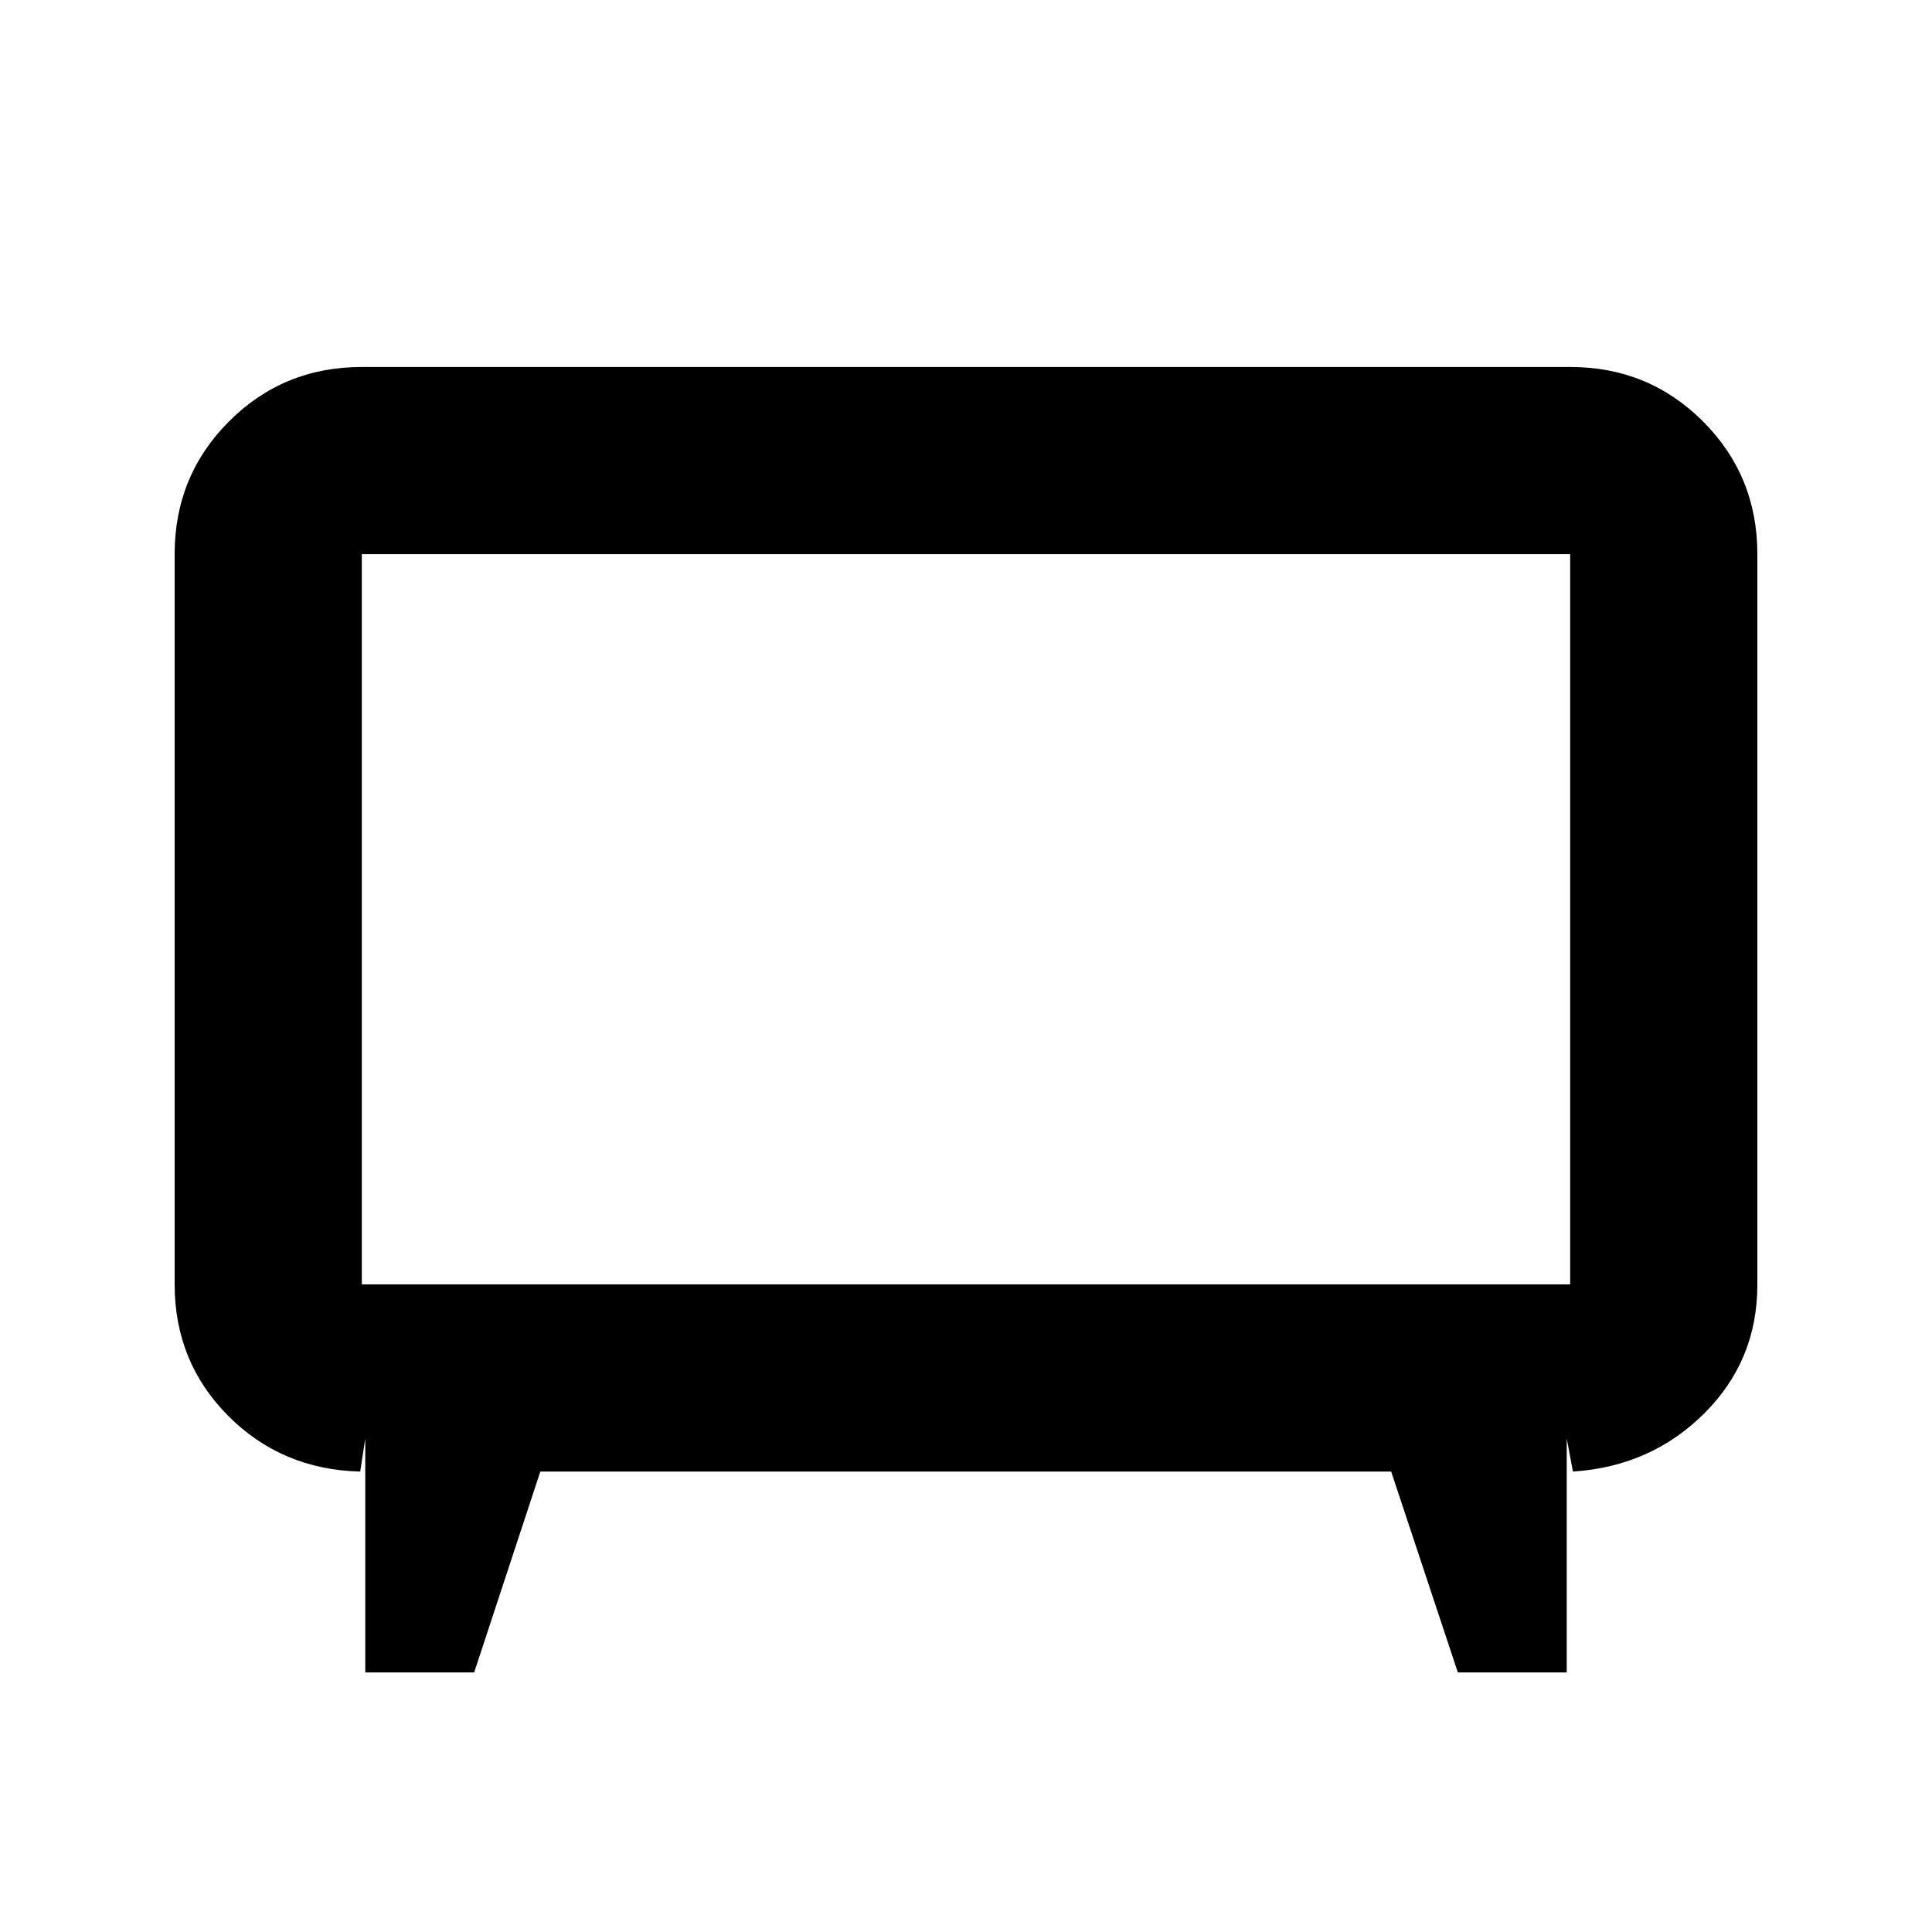 <svg xmlns="http://www.w3.org/2000/svg" height="20" viewBox="0 -960 960 960" width="20"><path d="M181.5-128.98v-116.19l-2.52 16.39q-39.07-1-65.63-27.74-26.57-26.73-26.57-65.26v-362.87q0-38.94 27.03-65.97t65.97-27.03h600.44q38.94 0 65.97 27.03t27.03 65.97v363.05q0 37.65-26.42 63.95-26.41 26.3-65.21 28.87l-3.09-16.39v116.19h-54.11l-33.12-99.8H268.48l-32.87 99.8H181.5Zm-1.72-192.8h600.44v-362.87H179.78v362.87ZM480-502.93Z"/></svg>